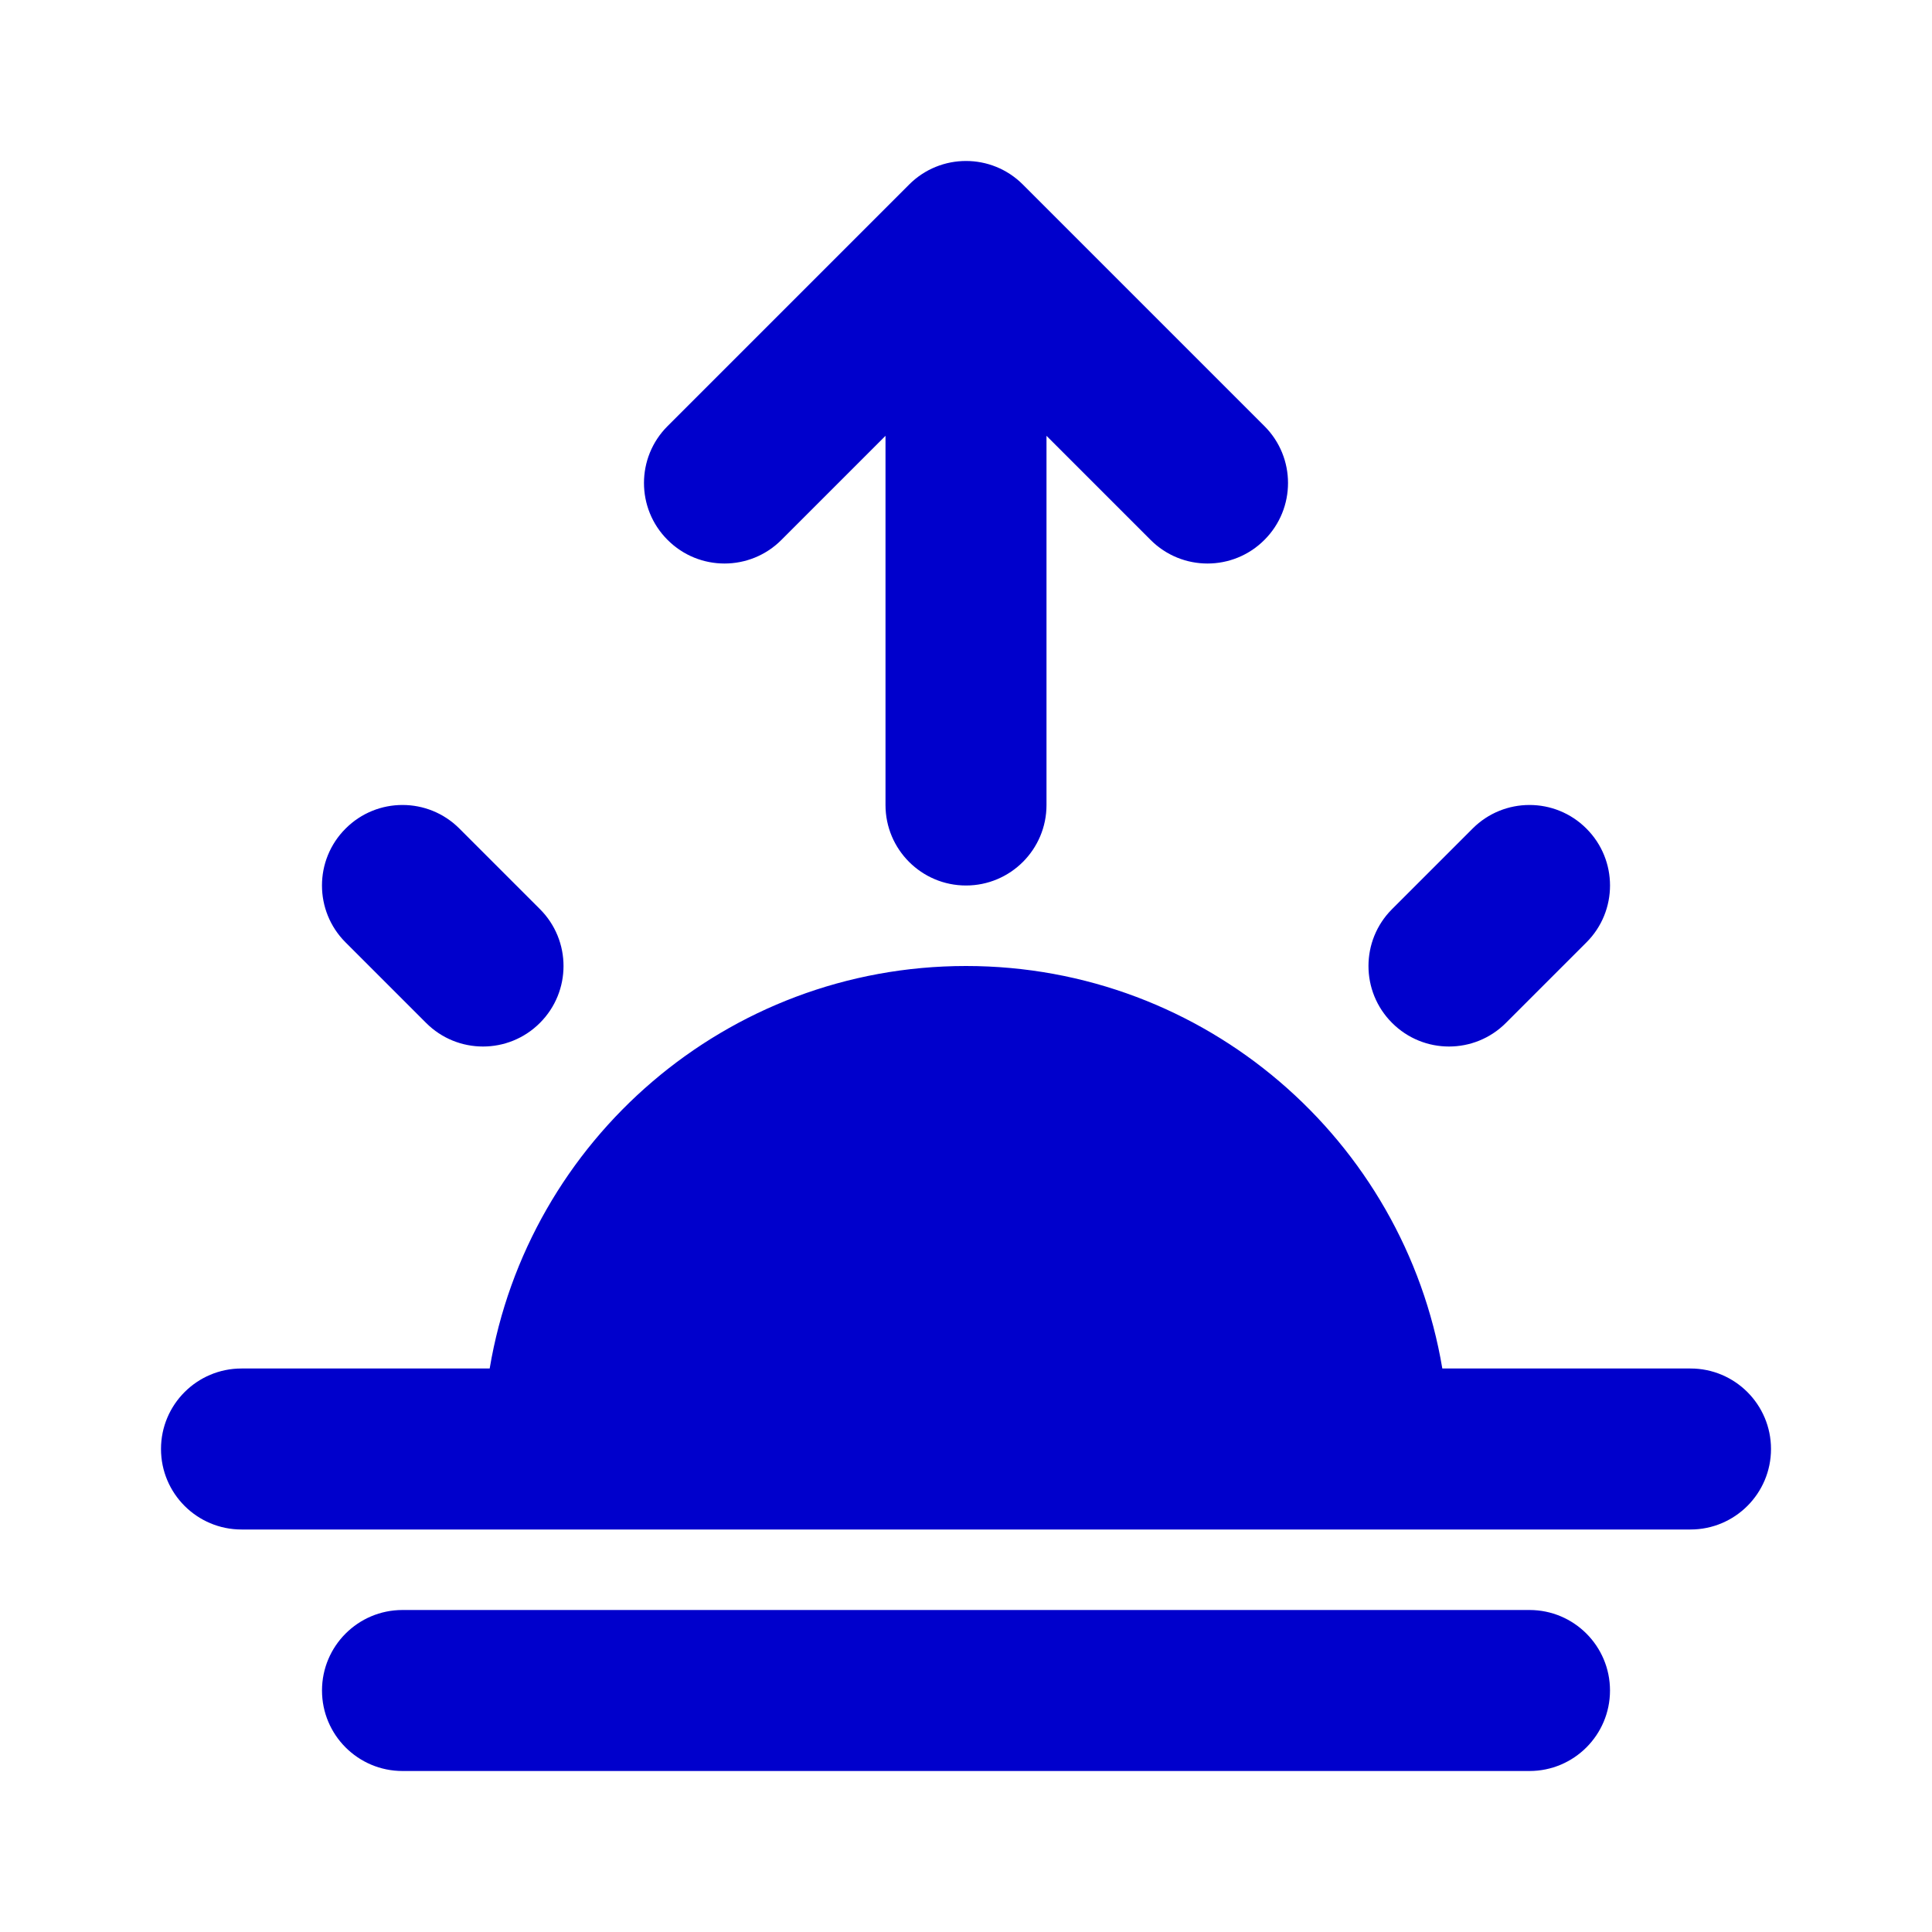 <svg width="24" height="24" viewBox="0 0 24 24" fill="none" xmlns="http://www.w3.org/2000/svg">
<path fill-rule="evenodd" clip-rule="evenodd" d="M11.293 2.293C11.683 1.902 12.317 1.902 12.707 2.293L15.707 5.293C16.098 5.683 16.098 6.317 15.707 6.707C15.317 7.098 14.683 7.098 14.293 6.707L13 5.414V10C13 10.552 12.552 11 12 11C11.448 11 11 10.552 11 10V5.414L9.707 6.707C9.317 7.098 8.683 7.098 8.293 6.707C7.902 6.317 7.902 5.683 8.293 5.293L11.293 2.293ZM4.293 10.293C4.683 9.902 5.317 9.902 5.707 10.293L6.707 11.293C7.098 11.683 7.098 12.317 6.707 12.707C6.317 13.098 5.683 13.098 5.293 12.707L4.293 11.707C3.902 11.317 3.902 10.683 4.293 10.293ZM18.293 10.293C18.683 9.902 19.317 9.902 19.707 10.293C20.098 10.683 20.098 11.317 19.707 11.707L18.707 12.707C18.317 13.098 17.683 13.098 17.293 12.707C16.902 12.317 16.902 11.683 17.293 11.293L18.293 10.293ZM6.083 17H3C2.448 17 2 17.448 2 18C2 18.552 2.448 19 3 19H21C21.552 19 22 18.552 22 18C22 17.448 21.552 17 21 17H17.917C17.441 14.162 14.973 12 12 12C9.027 12 6.559 14.162 6.083 17ZM4 21C4 20.448 4.448 20 5 20H19C19.552 20 20 20.448 20 21C20 21.552 19.552 22 19 22H5C4.448 22 4 21.552 4 21Z" fill="#0000CC"/>
</svg>
